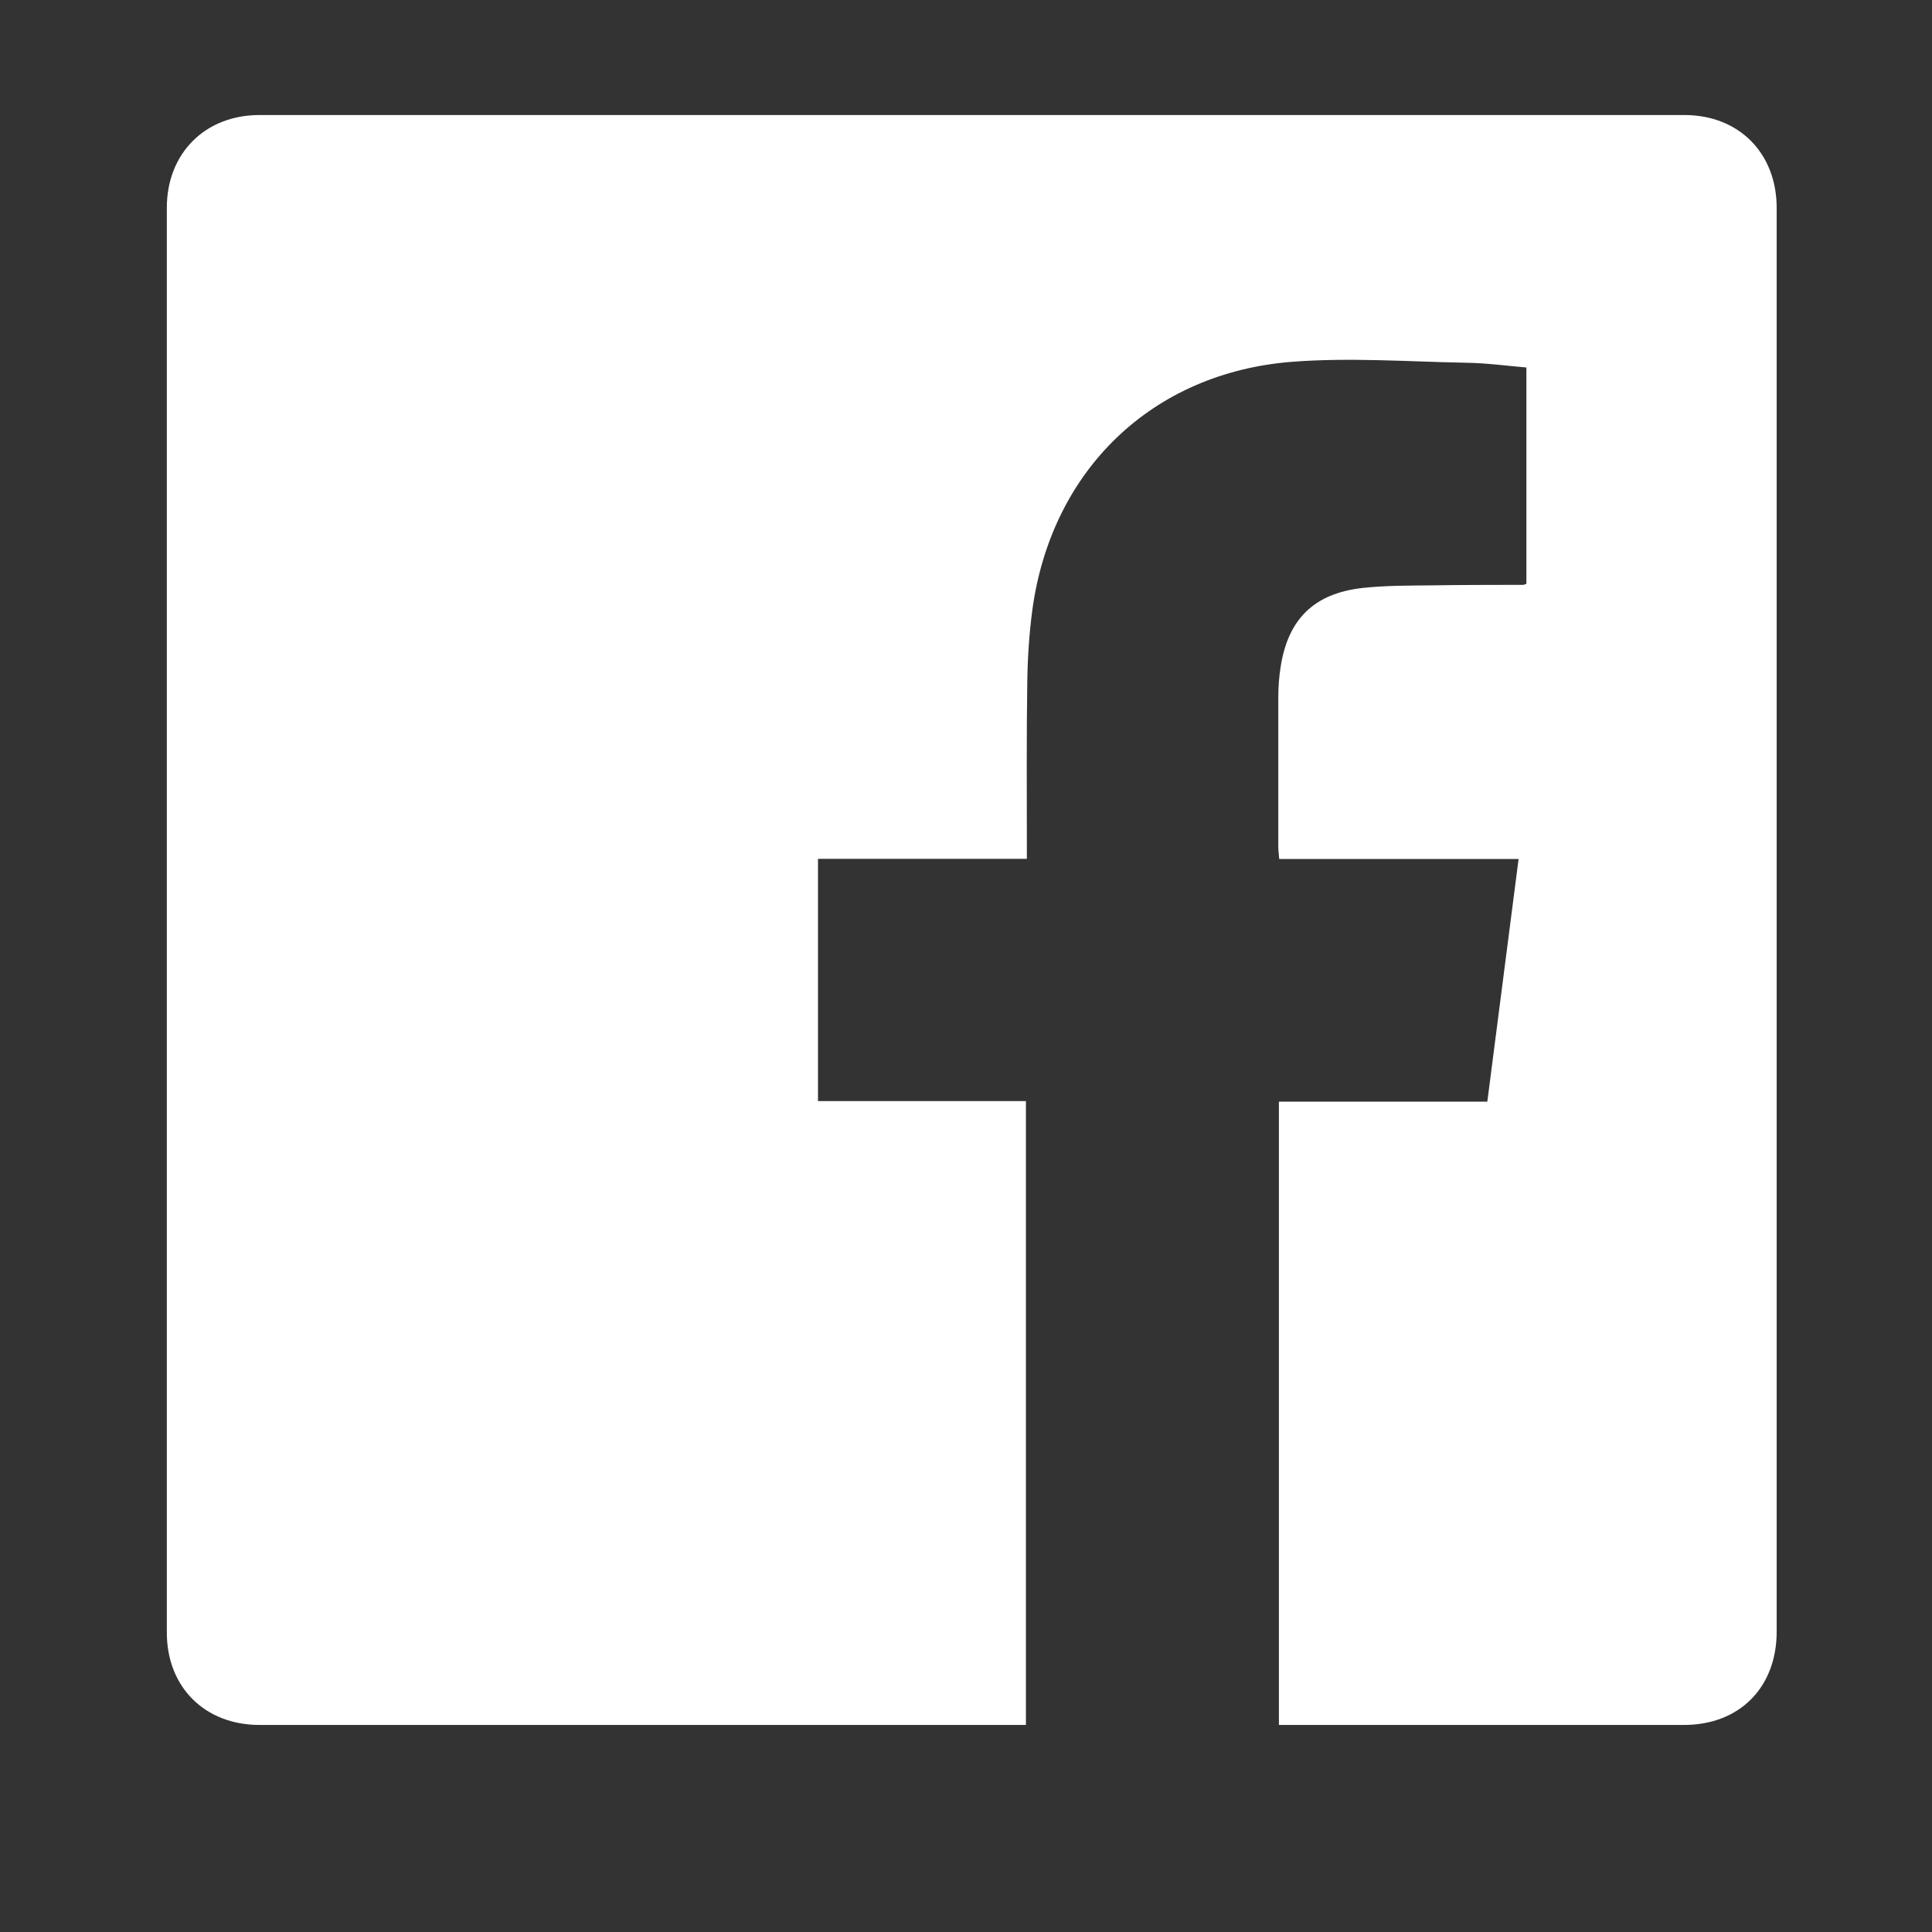 <?xml version="1.0" encoding="UTF-8" standalone="no"?>
<!-- Created with Inkscape (http://www.inkscape.org/) -->

<svg
   xmlns:dc="http://purl.org/dc/elements/1.1/"
   xmlns:cc="http://creativecommons.org/ns#"
   xmlns:rdf="http://www.w3.org/1999/02/22-rdf-syntax-ns#"
   xmlns:svg="http://www.w3.org/2000/svg"
   xmlns="http://www.w3.org/2000/svg"
   xmlns:sodipodi="http://sodipodi.sourceforge.net/DTD/sodipodi-0.dtd"
   xmlns:inkscape="http://www.inkscape.org/namespaces/inkscape"
   width="48px"
   height="48px"
   id="svg10162"
   version="1.1"
   inkscape:version="0.48.5 r10040"
   sodipodi:docname="New document 9">
  <rect width="100%" height="100%" fill="#333333" stroke="none"/>
  <defs
     id="defs10164" />
  <sodipodi:namedview
     id="base"
     pagecolor="#ffffff"
     bordercolor="#666666"
     borderopacity="1.0"
     inkscape:pageopacity="0.0"
     inkscape:pageshadow="2"
     inkscape:zoom="7"
     inkscape:cx="24"
     inkscape:cy="24"
     inkscape:current-layer="layer1"
     showgrid="true"
     inkscape:grid-bbox="true"
     inkscape:document-units="px"
     inkscape:window-width="1440"
     inkscape:window-height="838"
     inkscape:window-x="-8"
     inkscape:window-y="-8"
     inkscape:window-maximized="1" />
  <g
     id="layer1"
     inkscape:label="Layer 1"
     inkscape:groupmode="layer">
    <path
       style="fill:#ffffff;fill-rule:evenodd"
       inkscape:connector-curvature="0"
       id="path6223"
       d="m 31.774,42.854 c 0,-5.17 0,-10.31 0,-15.484 1.729,0 3.441,0 5.178,0 0.26,-2.02 0.516,-4.004 0.777,-6.029 -2,0 -3.965,0 -5.947,0 -0.01,-0.121 -0.023,-0.211 -0.023,-0.301 0,-1.24 0,-2.48 0,-3.719 0,-0.248 0.018,-0.5 0.057,-0.746 0.182,-1.189 0.826,-1.83 2.033,-1.967 0.578,-0.063 1.164,-0.059 1.746,-0.065 0.75,-0.013 1.5,-0.01 2.25,-0.013 0.02,0 0.039,-0.014 0.078,-0.027 0,-1.771 0,-3.547 0,-5.373 -0.486,-0.041 -0.98,-0.109 -1.475,-0.117 -1.447,-0.027 -2.902,-0.135 -4.336,-0.025 -3.496,0.268 -5.996,2.701 -6.465,6.174 -0.08,0.607 -0.119,1.225 -0.125,1.836 -0.02,1.322 -0.01,2.646 -0.01,3.969 0,0.113 0,0.223 0,0.37 -1.744,0 -3.459,0 -5.189,0 0,2.017 0,4.001 0,6.019 1.717,0 3.43,0 5.166,0 0,5.174 0,10.314 0,15.5 -0.104,0 -0.213,0 -0.322,0 -6.24,0 -12.479,0 -18.719,0 -1.357,0 -2.303,-0.939 -2.303,-2.293 0,-11.803 0,-23.601 0,-35.402 0,-1.35 0.949,-2.303 2.301,-2.303 11.803,0 23.604,0 35.404,0 1.354,0 2.291,0.949 2.291,2.307 0,11.791 0,23.582 0,35.373 0,1.387 -0.926,2.318 -2.303,2.318 -3.252,0 -6.502,0 -9.75,0 -0.101,0 -0.203,0 -0.322,0 z"
       clip-rule="evenodd" />
  </g>
</svg>
